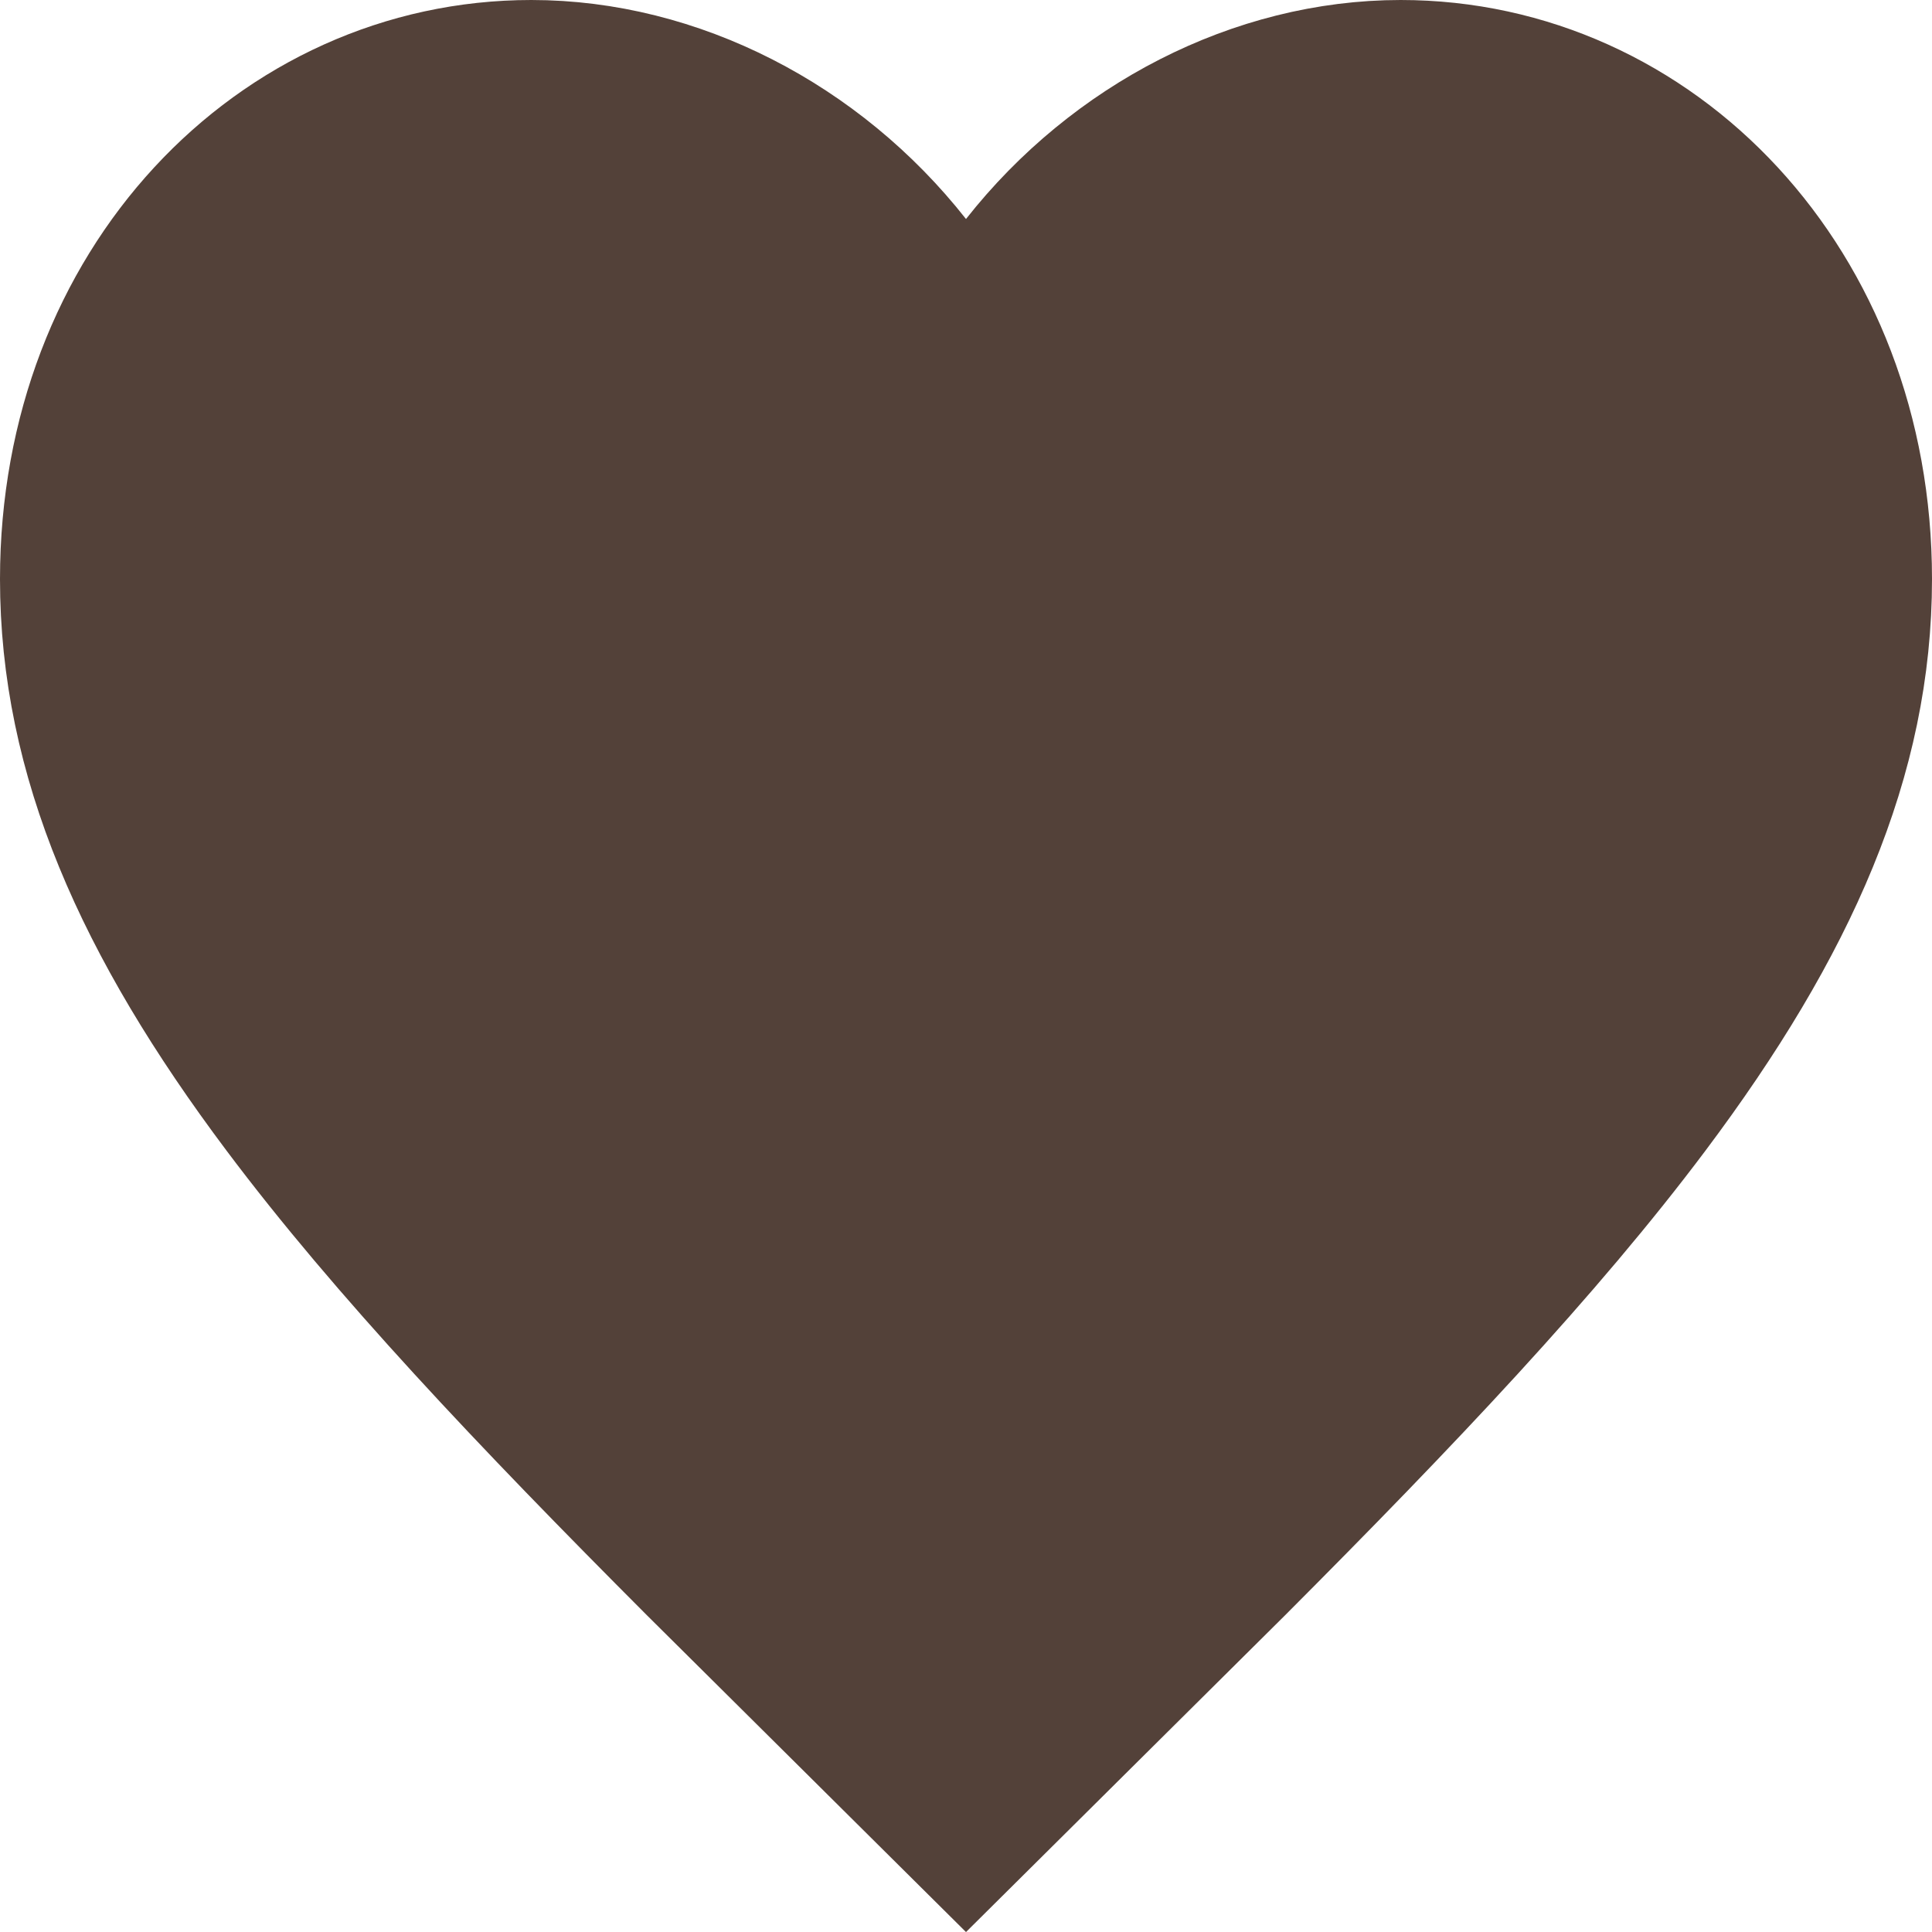 <svg width="30" height="30" viewBox="0 0 30 30" fill="none" xmlns="http://www.w3.org/2000/svg">
<path d="M21.75 1.5C25.424 1.5 28.5 4.646 28.5 8.992C28.5 11.621 27.424 14.111 25.284 16.965C23.665 19.124 21.508 21.401 18.89 24.025L16.12 26.775L16.118 26.777L15 27.887L13.882 26.777L13.88 26.775L11.11 24.025C8.492 21.401 6.335 19.124 4.716 16.965C2.576 14.111 1.5 11.621 1.5 8.992C1.5 4.646 4.576 1.5 8.25 1.5C10.356 1.5 12.442 2.577 13.821 4.328L15 5.825L16.179 4.328C17.558 2.577 19.644 1.5 21.75 1.5Z" fill="#D9D9D9"/>
<path d="M21.75 1.5C25.424 1.5 28.5 4.646 28.5 8.992C28.5 11.621 27.424 14.111 25.284 16.965C23.665 19.124 21.508 21.401 18.89 24.025L16.12 26.775L16.118 26.777L15 27.887L13.882 26.777L13.88 26.775L11.11 24.025C8.492 21.401 6.335 19.124 4.716 16.965C2.576 14.111 1.5 11.621 1.5 8.992C1.5 4.646 4.576 1.5 8.25 1.5C10.356 1.5 12.442 2.577 13.821 4.328L15 5.825L16.179 4.328C17.558 2.577 19.644 1.5 21.75 1.5Z" fill="#534139"/>
<path d="M21.75 1.5C25.424 1.5 28.5 4.646 28.5 8.992C28.5 11.621 27.424 14.111 25.284 16.965C23.665 19.124 21.508 21.401 18.89 24.025L16.12 26.775L16.118 26.777L15 27.887L13.882 26.777L13.88 26.775L11.11 24.025C8.492 21.401 6.335 19.124 4.716 16.965C2.576 14.111 1.5 11.621 1.5 8.992C1.5 4.646 4.576 1.5 8.25 1.5C10.356 1.5 12.442 2.577 13.821 4.328L15 5.825L16.179 4.328C17.558 2.577 19.644 1.5 21.75 1.5Z" stroke="#534139" stroke-width="3"/>
</svg>
